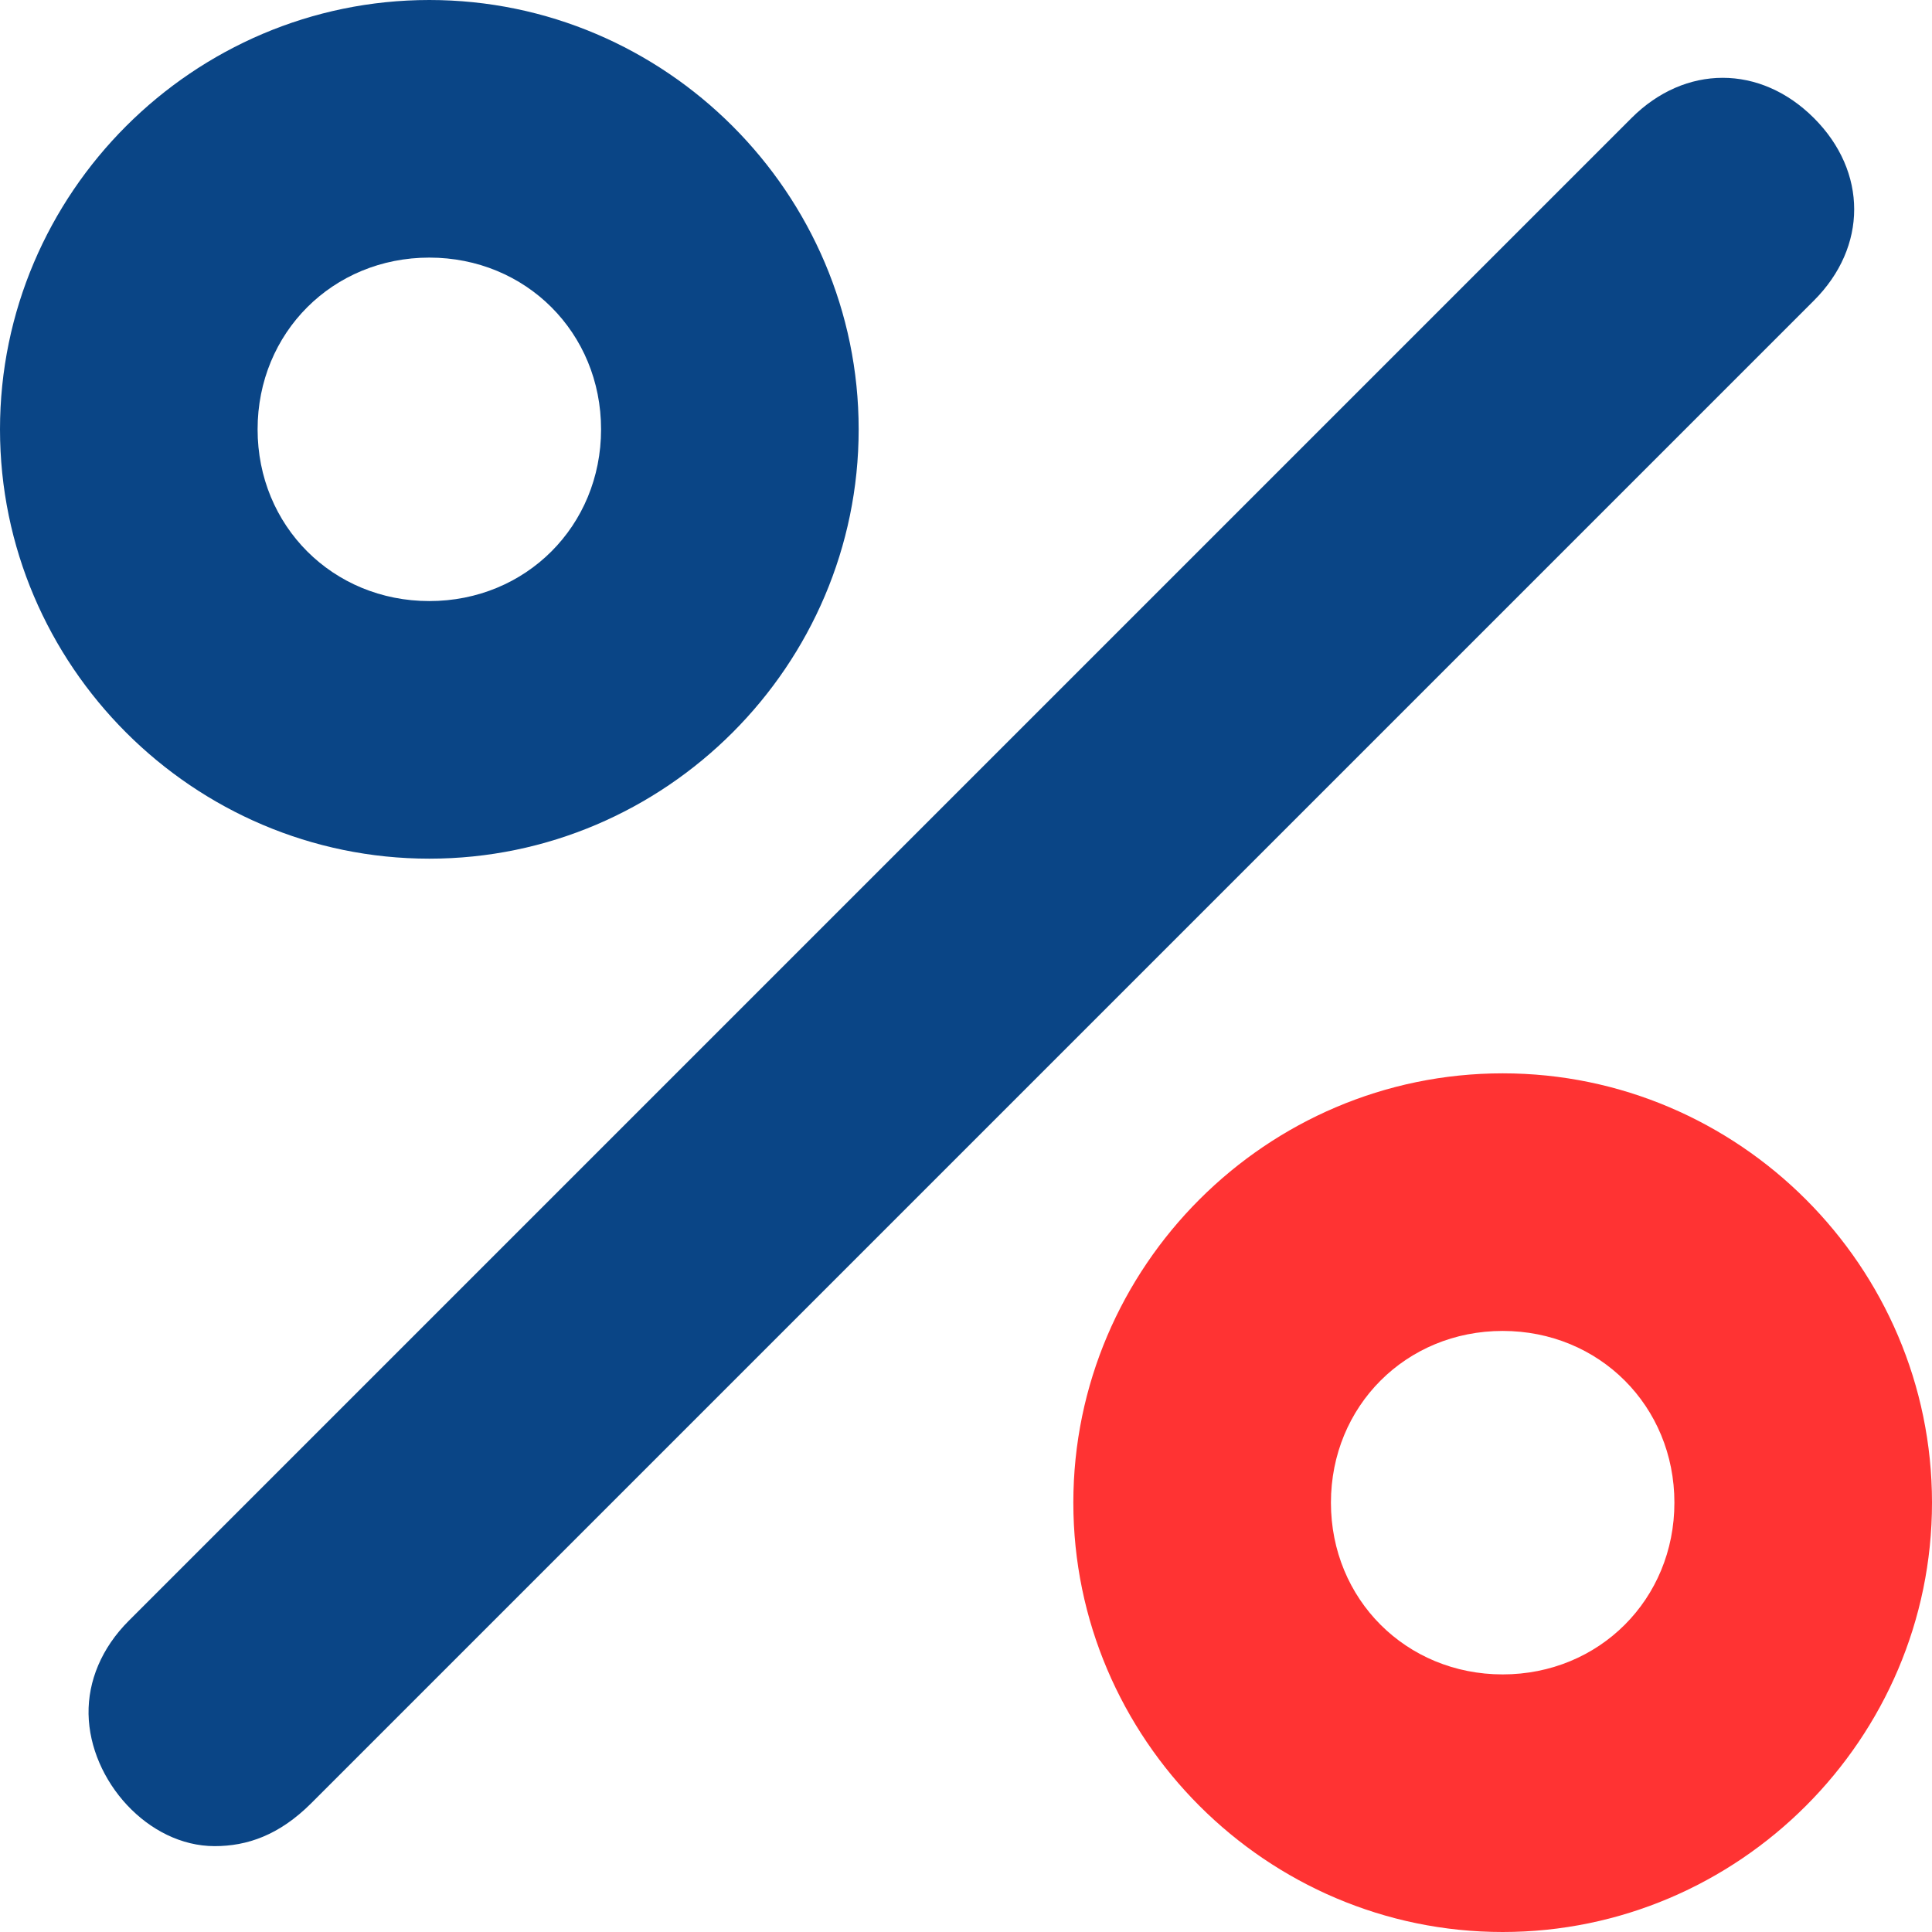 <svg width="18" height="18" viewBox="0 0 18 18" fill="none" xmlns="http://www.w3.org/2000/svg">
<path d="M4 2.4C4.9 2.4 5.6 3.1 5.6 4C5.6 4.9 4.9 5.6 4 5.6C3.1 5.6 2.4 4.9 2.4 4C2.4 3.1 3.1 2.4 4 2.4ZM4 0C1.8 0 0 1.8 0 4C0 6.2 1.8 8 4 8C6.2 8 8 6.2 8 4C8 1.8 6.2 0 4 0Z" fill="#0A4586"/>
<path d="M14 12.4C14.9 12.4 15.6 13.1 15.6 14C15.6 14.9 14.9 15.6 14 15.6C13.1 15.6 12.4 14.9 12.4 14C12.4 13.1 13.1 12.4 14 12.4ZM14 10C11.8 10 10 11.8 10 14C10 16.2 11.8 18 14 18C16.2 18 18 16.2 18 14C18 11.8 16.2 10 14 10Z" fill="#FF3333"/>
<path d="M2 17.2C1.379 17.2 0.836 16.59 0.825 15.969C0.82 15.663 0.945 15.355 1.2 15.1L15.2 1.1C15.7 0.6 16.4 0.6 16.9 1.1C17.4 1.6 17.4 2.3 16.9 2.8L2.9 16.8C2.6 17.1 2.3 17.2 2 17.2Z" fill="#0A4586"/>
</svg>
